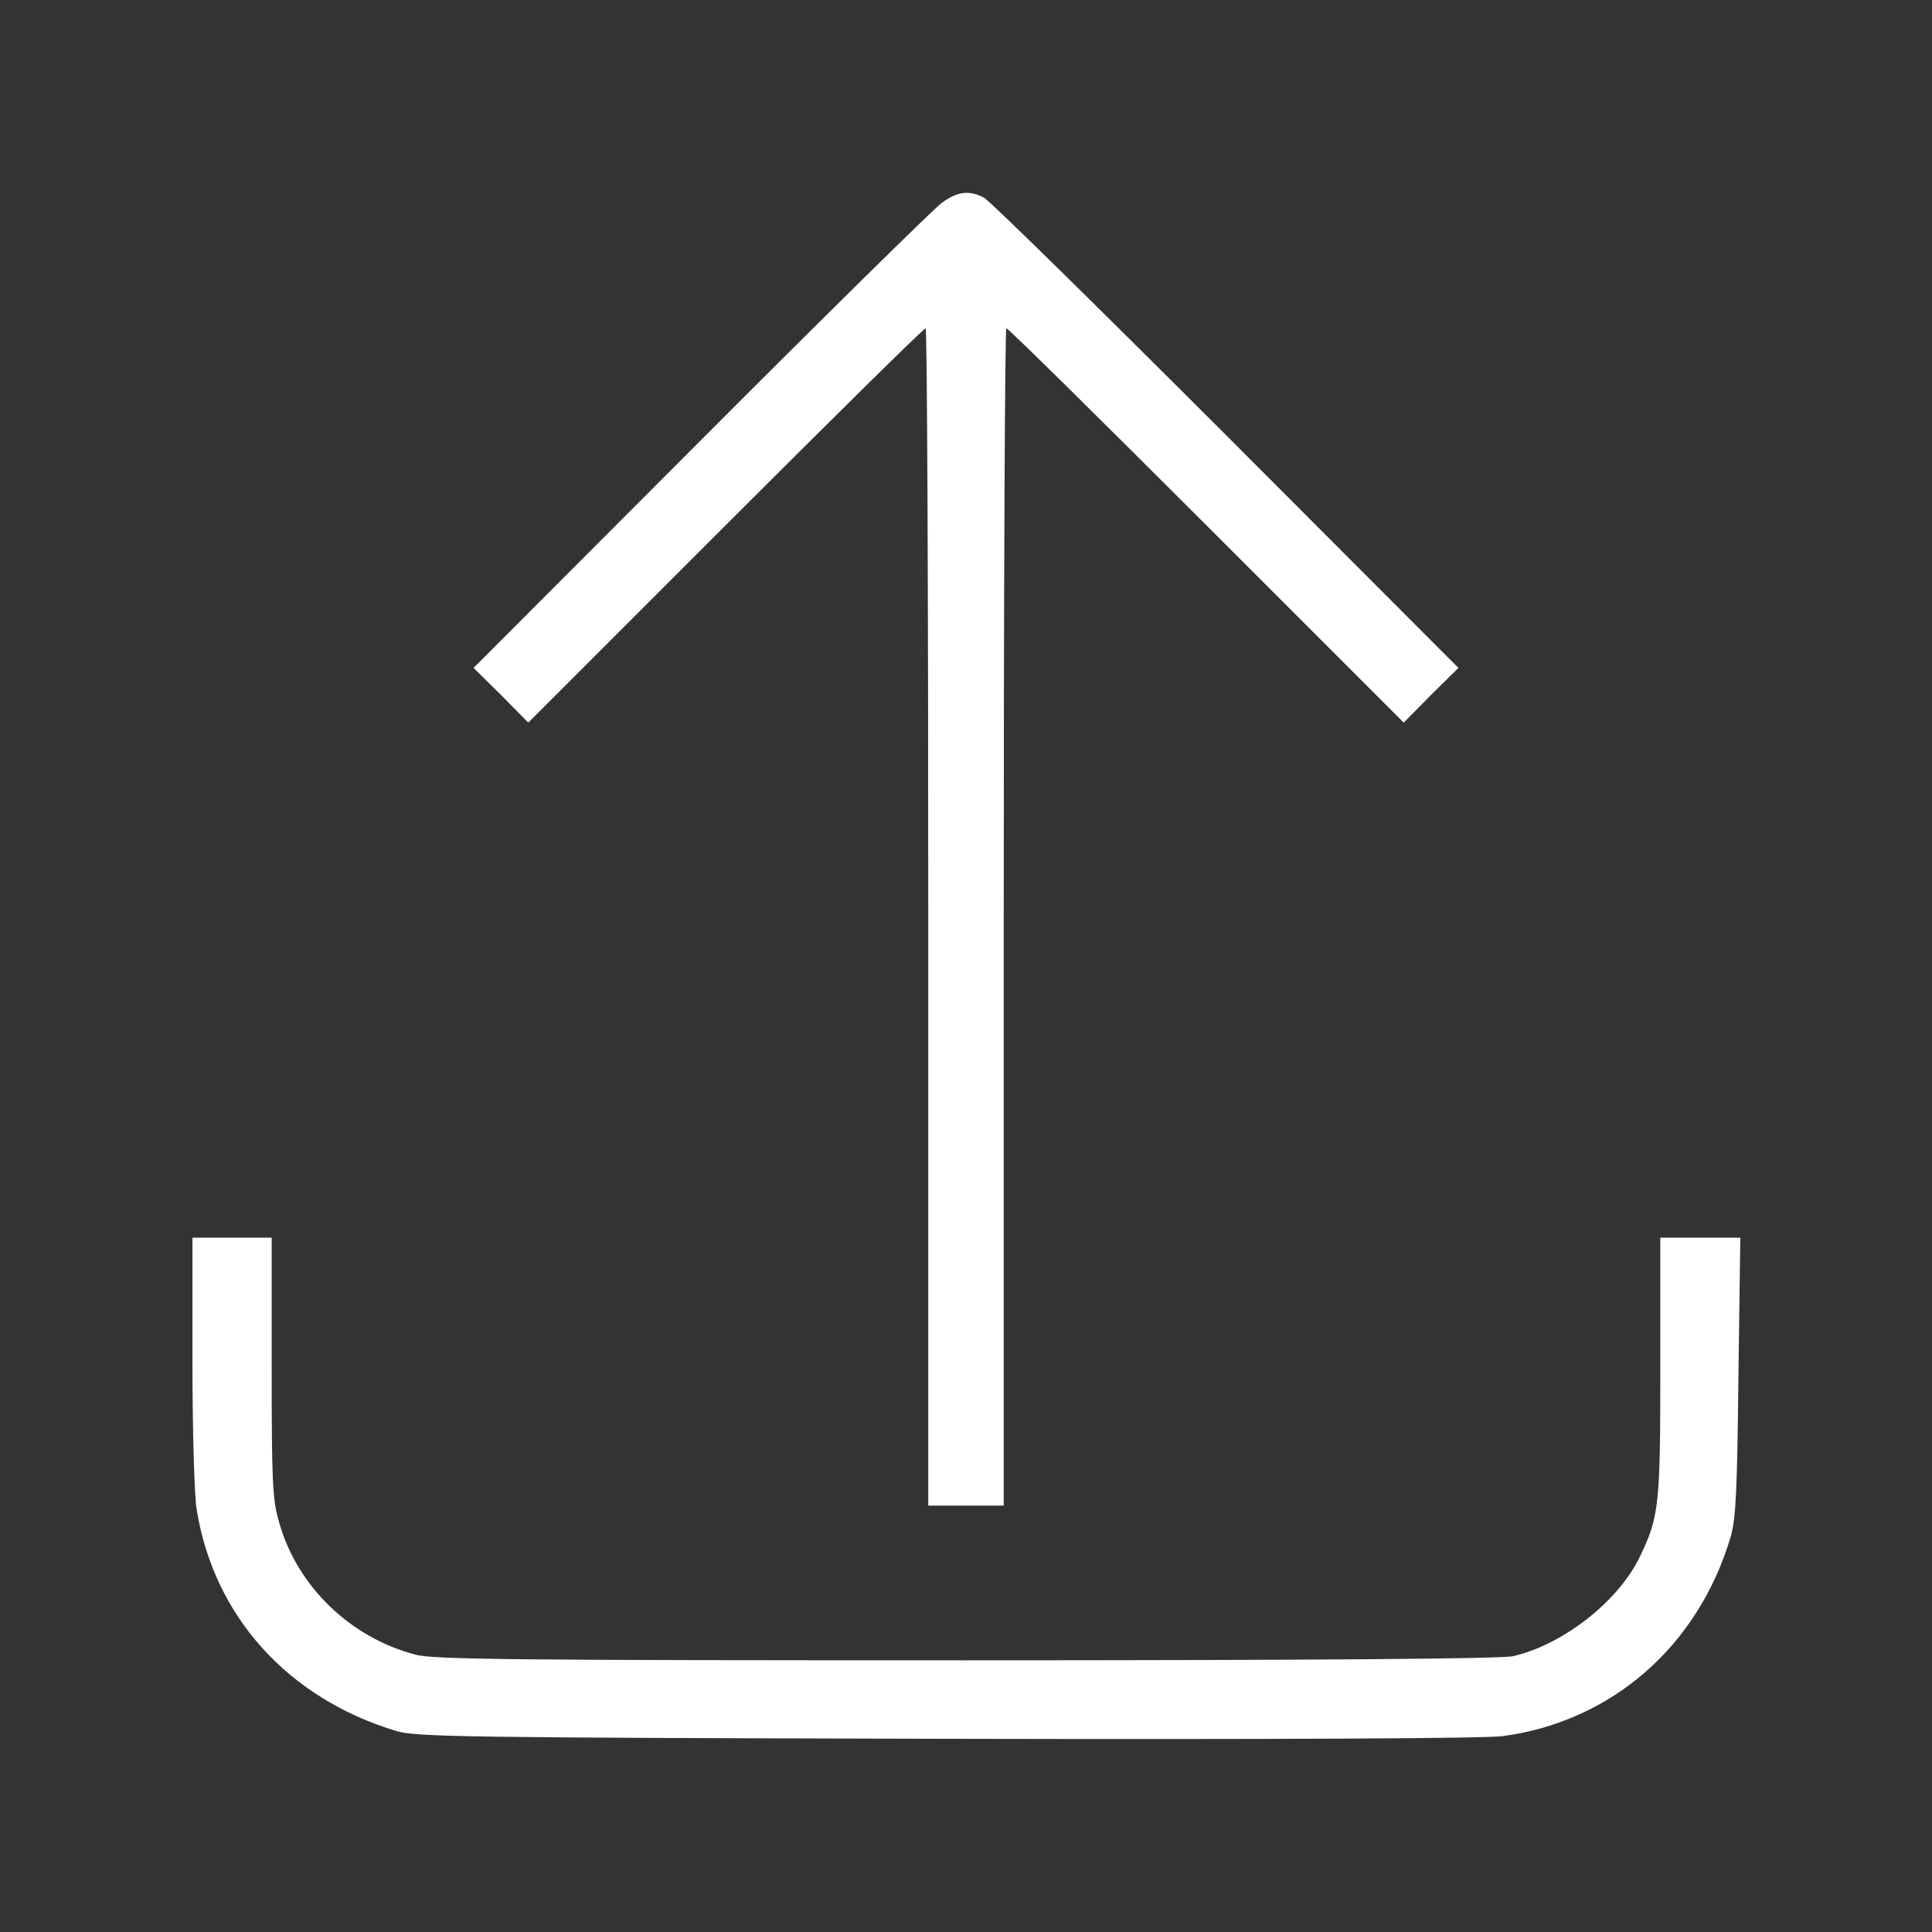 <?xml version="1.0" standalone="no"?>
<!DOCTYPE svg PUBLIC "-//W3C//DTD SVG 20010904//EN"
 "http://www.w3.org/TR/2001/REC-SVG-20010904/DTD/svg10.dtd">
<svg version="1.0" xmlns="http://www.w3.org/2000/svg"
 width="512pt" height="512pt" viewBox="0 0 512 512"
 preserveAspectRatio="xMidYMid meet">

<rect x="0" y="0" width="512" height="512" fill="#333333" stroke="none"/>

<g transform="translate(0,512) scale(0.1,-0.1)"
fill="#FFF" stroke="none">
<path d="M2494 4581 c-21 -16 -309 -299 -639 -630 l-600 -601 73 -72 72 -73
523 523 c287 287 525 522 530 522 4 0 7 -702 7 -1560 l0 -1560 100 0 100 0 0
1560 c0 858 3 1560 7 1560 5 0 243 -235 530 -522 l523 -523 72 73 73 72 -615
616 c-338 338 -627 622 -642 630 -40 21 -71 17 -114 -15z"/>
<path d="M510 1513 c0 -181 5 -357 11 -392 45 -283 241 -501 528 -588 51 -16
169 -18 1456 -21 911 -2 1427 1 1477 7 290 39 519 239 605 530 13 46 17 121
20 424 l5 367 -106 0 -106 0 0 -342 c0 -371 -3 -398 -56 -507 -57 -116 -203
-230 -334 -260 -30 -7 -522 -11 -1450 -11 -1186 0 -1413 2 -1459 15 -175 46
-315 183 -362 353 -17 59 -19 106 -19 409 l0 343 -105 0 -105 0 0 -327z"/>
</g>
</svg>
